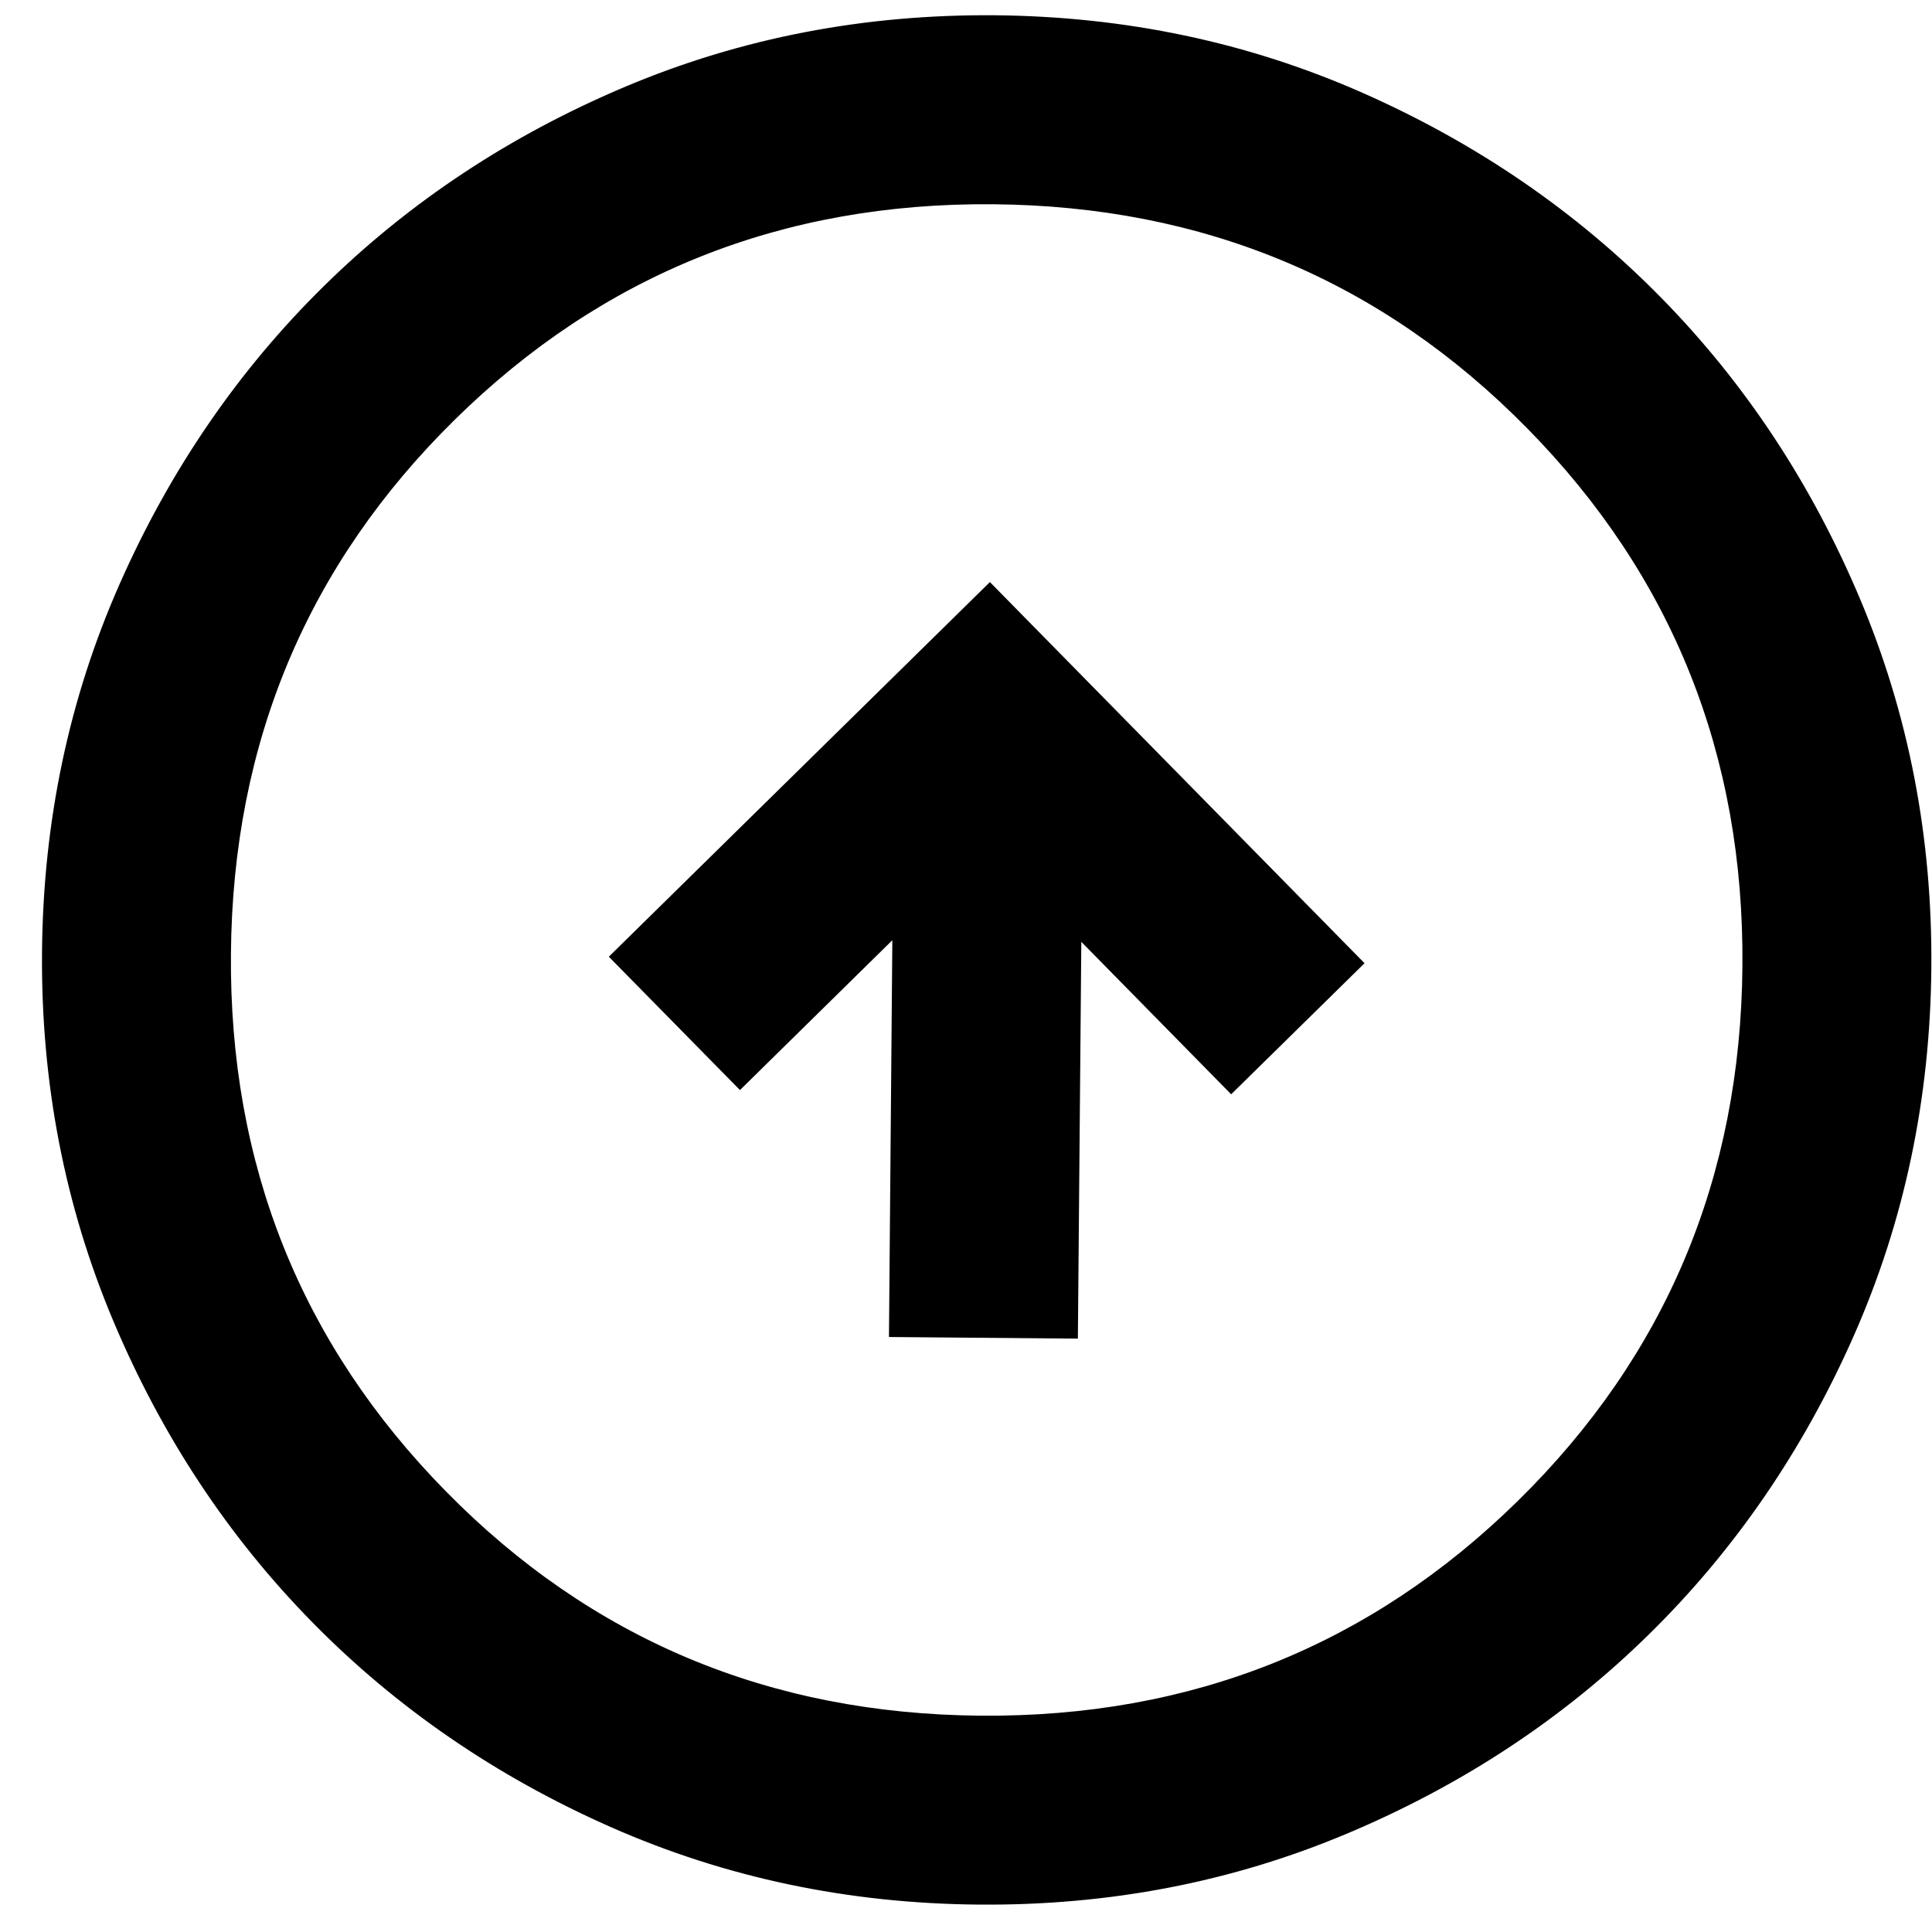<svg width="32" height="32" viewBox="0 0 32 32" fill="none" xmlns="http://www.w3.org/2000/svg">
<path d="M22.601 15.954L16.396 9.641L10.084 15.846L12.256 18.055L14.78 15.573L14.724 22.145L17.853 22.172L17.91 15.6L20.392 18.125L22.601 15.954ZM31.989 16.034C31.97 18.199 31.542 20.229 30.704 22.126C29.866 24.022 28.737 25.669 27.317 27.065C25.897 28.461 24.231 29.561 22.321 30.366C20.41 31.172 18.372 31.565 16.208 31.546C14.043 31.528 12.013 31.099 10.116 30.262C8.22 29.424 6.574 28.295 5.177 26.874C3.781 25.454 2.681 23.789 1.876 21.878C1.071 19.967 0.677 17.93 0.696 15.765C0.715 13.601 1.143 11.57 1.981 9.674C2.819 7.777 3.948 6.131 5.368 4.735C6.788 3.339 8.454 2.238 10.364 1.433C12.275 0.628 14.313 0.235 16.477 0.253C18.642 0.272 20.672 0.7 22.569 1.538C24.465 2.376 26.111 3.505 27.508 4.925C28.904 6.345 30.004 8.011 30.809 9.922C31.614 11.832 32.008 13.87 31.989 16.034ZM28.86 16.007C28.89 12.513 27.703 9.543 25.298 7.097C22.894 4.651 19.945 3.413 16.45 3.383C12.956 3.353 9.986 4.54 7.54 6.944C5.093 9.348 3.855 12.298 3.825 15.792C3.795 19.287 4.982 22.257 7.387 24.703C9.791 27.149 12.741 28.387 16.235 28.417C19.729 28.447 22.699 27.26 25.145 24.855C27.591 22.451 28.83 19.502 28.86 16.007Z" fill="black"/>
</svg>
